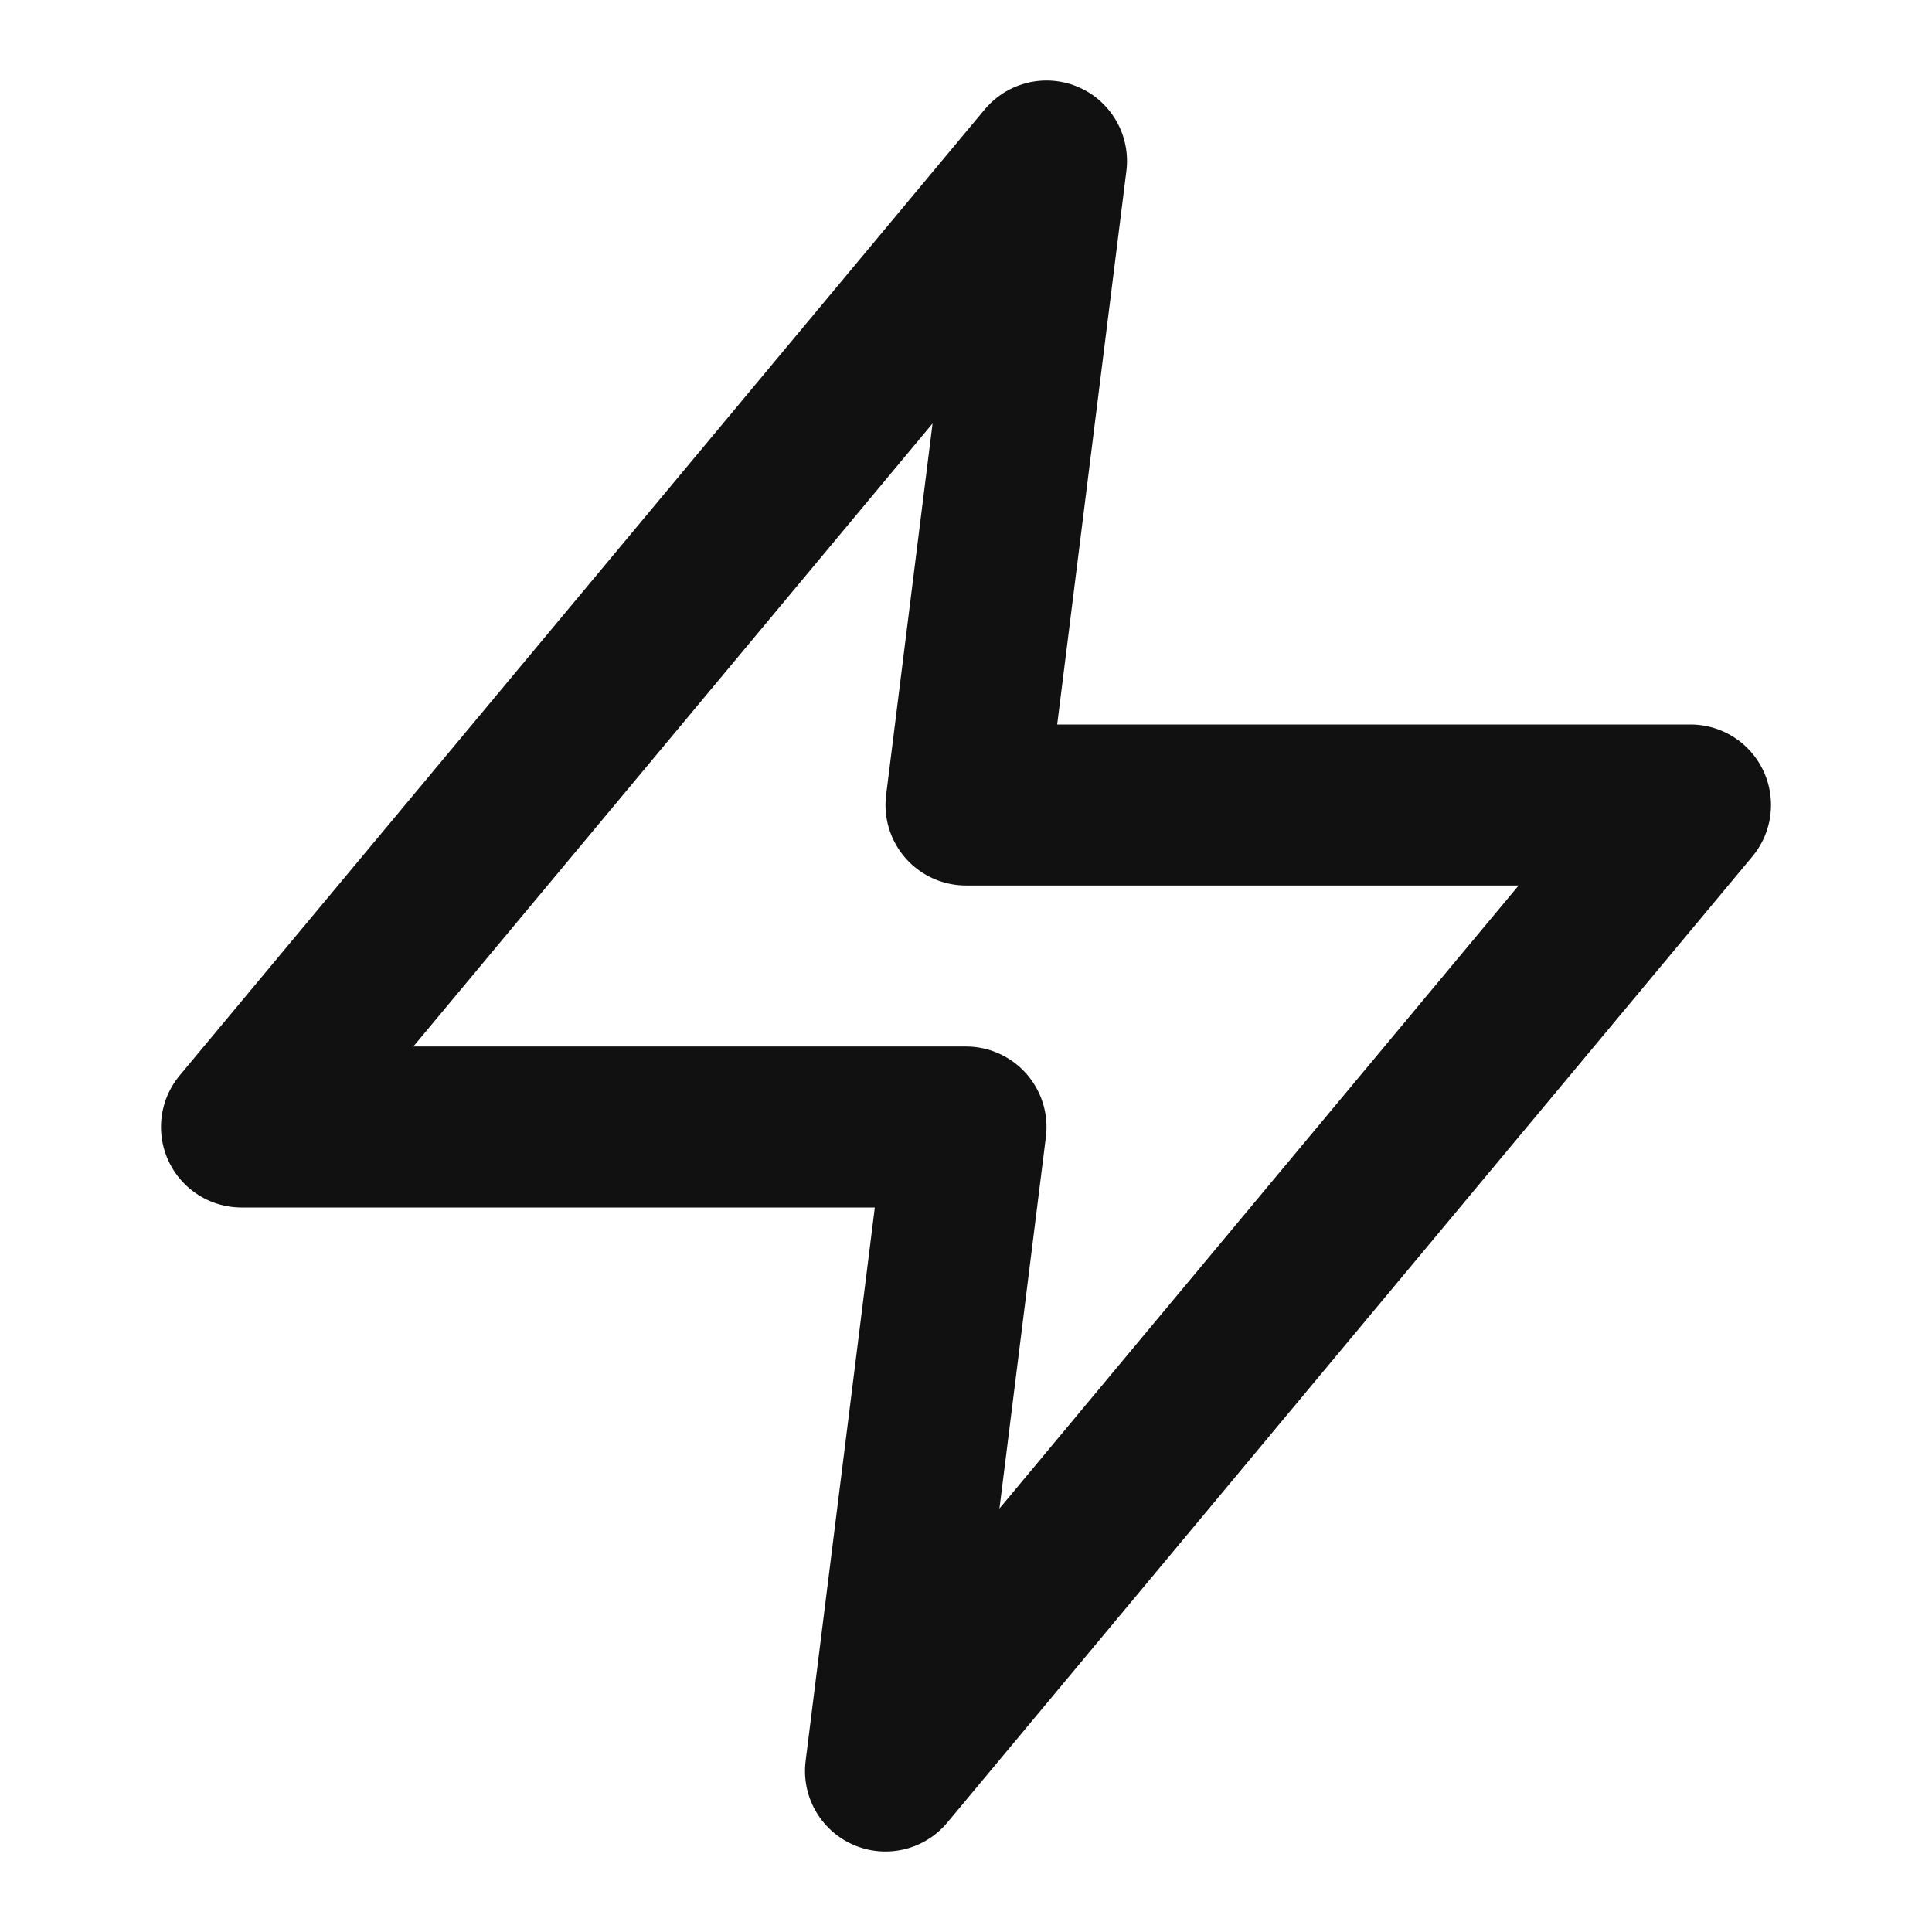 <svg xmlns='http://www.w3.org/2000/svg' width='24' height='24' viewBox='0 0 24 24' fill='none' stroke='#111' stroke-width='2' stroke-linecap='round' stroke-linejoin='round'><polygon points='13 2 3 14 12 14 11 22 21 10 12 10 13 2'></polygon></svg>